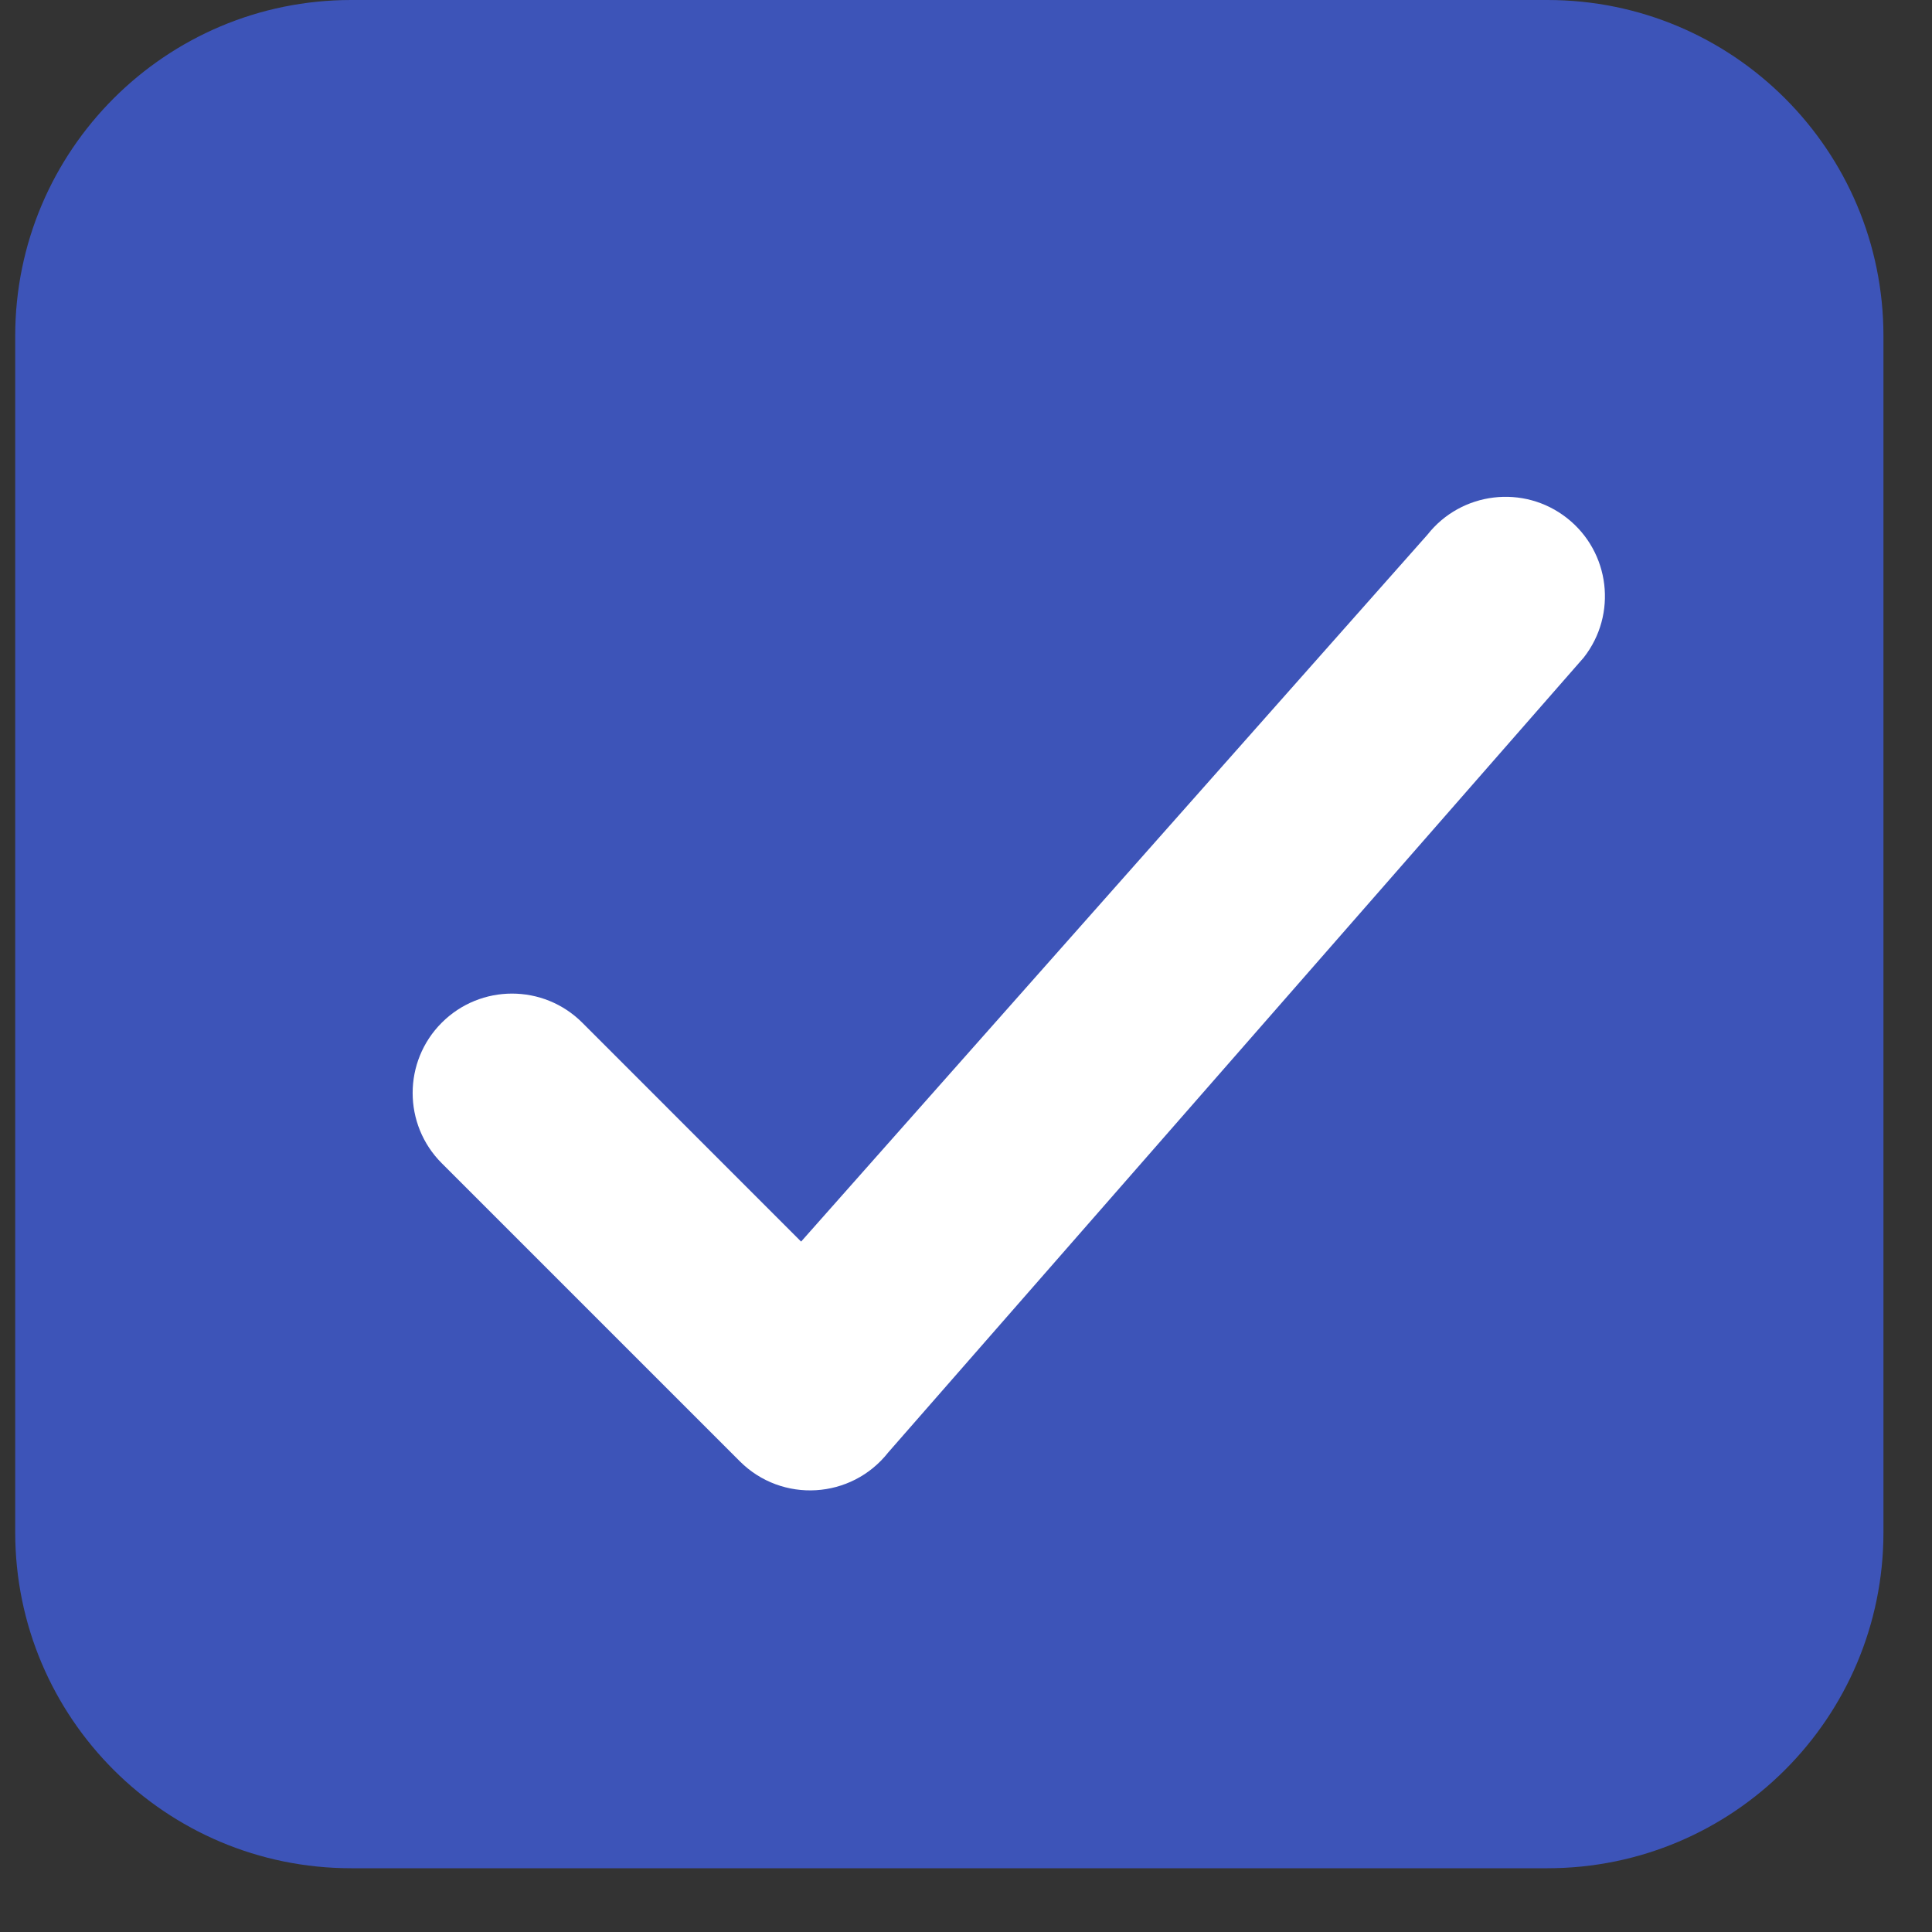 <svg width="23" height="23" viewBox="0 0 23 23" fill="none" xmlns="http://www.w3.org/2000/svg">
<rect x="0" y="0" width="23" height="23" fill="#333333" stroke="none"/>
<path d="M0.181 4C0.181 1.791 1.972 0 4.181 0H18.422C20.632 0 22.422 1.791 22.422 4V18.241C22.422 20.451 20.631 22.241 18.422 22.241H4.181C1.972 22.241 0.181 20.451 0.181 18.241V4Z" fill="#3D54B8"/>
<path fill-rule="evenodd" clip-rule="evenodd" d="M9.537 14.781L6.932 12.175C6.47 11.713 5.721 11.713 5.259 12.175C4.797 12.637 4.797 13.386 5.259 13.848L8.807 17.396C9.309 17.898 10.136 17.848 10.574 17.291L18.854 7.828C19.257 7.314 19.168 6.571 18.654 6.167C18.141 5.764 17.397 5.853 16.993 6.366L9.537 14.781Z" fill="white"/>
</svg>
